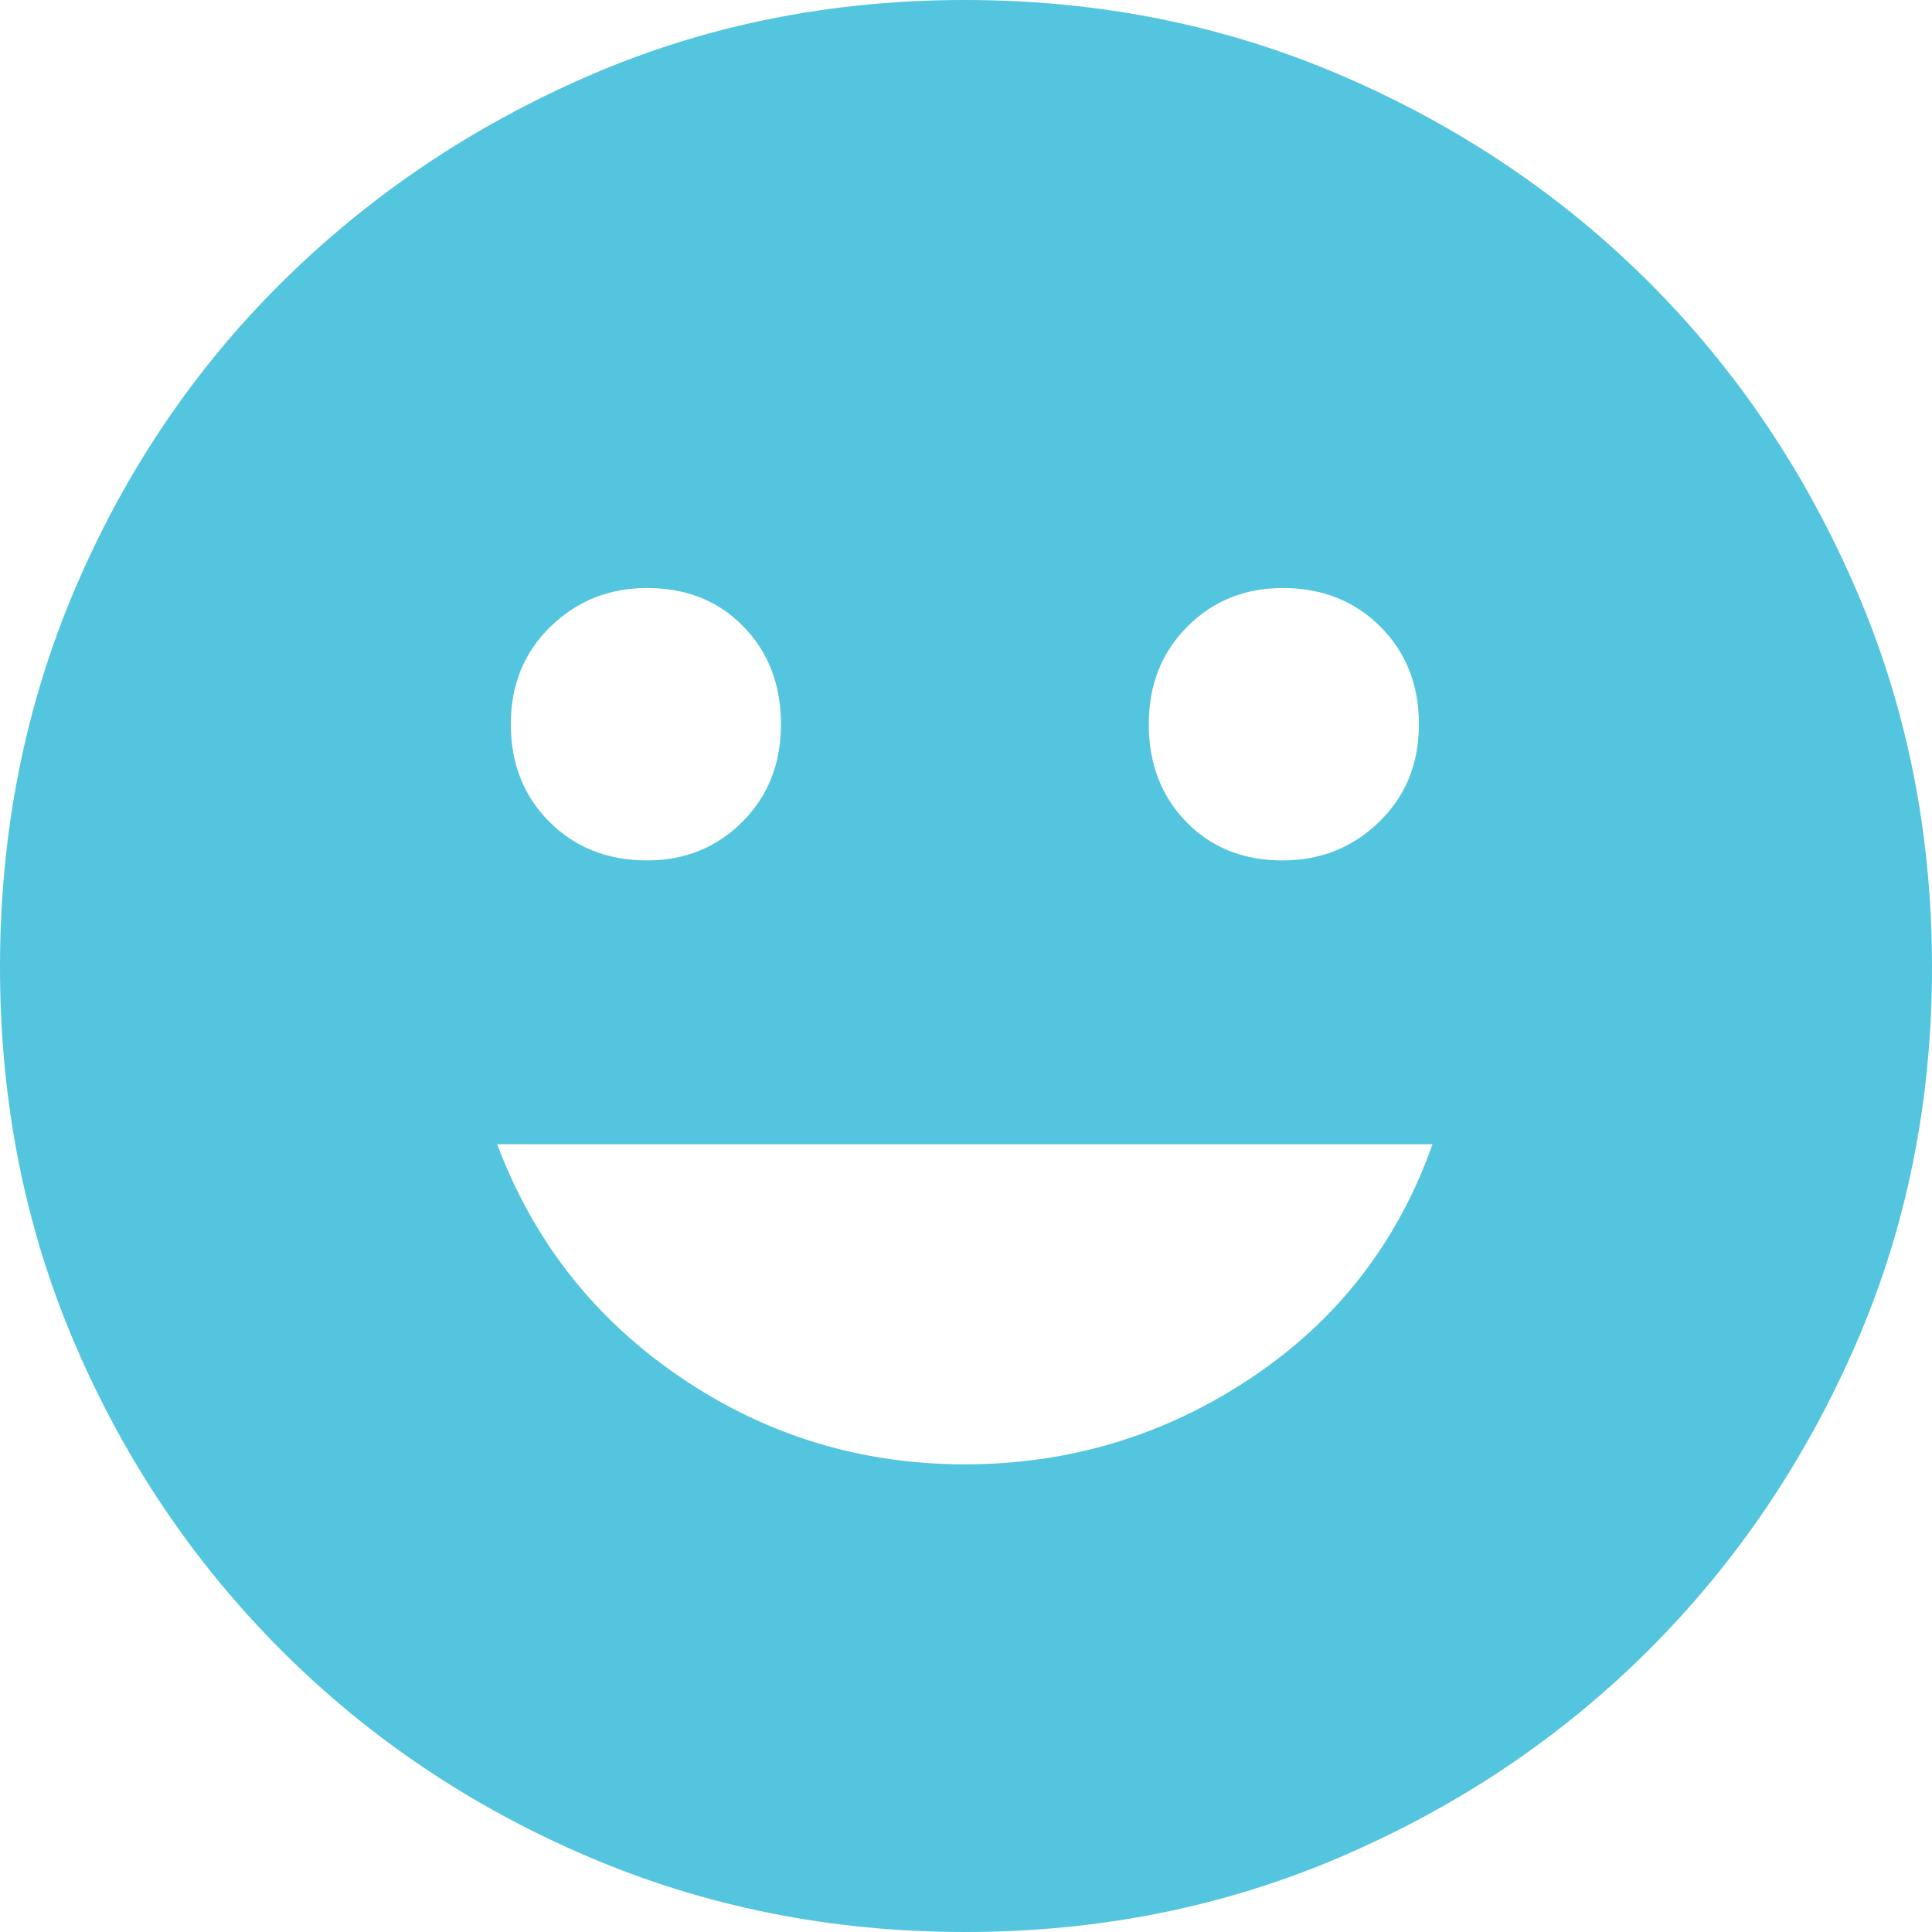 <svg width="48" height="48" viewBox="0 0 48 48" fill="none" xmlns="http://www.w3.org/2000/svg">
<path d="M31.868 21.377C32.808 21.377 33.608 21.058 34.266 20.418C34.923 19.779 35.253 18.971 35.253 17.993C35.253 17.015 34.933 16.207 34.294 15.568C33.654 14.928 32.846 14.609 31.868 14.609C30.928 14.609 30.139 14.928 29.499 15.568C28.86 16.207 28.541 17.015 28.541 17.993C28.541 18.971 28.851 19.779 29.471 20.418C30.092 21.058 30.891 21.377 31.868 21.377ZM16.075 21.377C17.015 21.377 17.805 21.058 18.444 20.418C19.083 19.779 19.403 18.971 19.403 17.993C19.403 17.015 19.093 16.207 18.472 15.568C17.852 14.928 17.053 14.609 16.075 14.609C15.135 14.609 14.336 14.928 13.678 15.568C13.02 16.207 12.691 17.015 12.691 17.993C12.691 18.971 13.011 19.779 13.65 20.418C14.289 21.058 15.098 21.377 16.075 21.377ZM23.972 36.381C26.566 36.381 28.935 35.666 31.079 34.237C33.222 32.808 34.726 30.872 35.591 28.428H12.352C13.255 30.834 14.768 32.762 16.893 34.209C19.018 35.657 21.377 36.381 23.972 36.381ZM23.972 48C20.663 48 17.551 47.38 14.637 46.139C11.723 44.898 9.175 43.187 6.994 41.006C4.813 38.825 3.102 36.287 1.861 33.391C0.62 30.496 0 27.375 0 24.028C0 20.681 0.62 17.551 1.861 14.637C3.102 11.723 4.813 9.184 6.994 7.022C9.175 4.86 11.713 3.149 14.609 1.89C17.504 0.63 20.625 0 23.972 0C27.319 0 30.449 0.63 33.363 1.89C36.277 3.149 38.815 4.86 40.978 7.022C43.14 9.184 44.851 11.723 46.11 14.637C47.37 17.551 48 20.681 48 24.028C48 27.375 47.37 30.496 46.11 33.391C44.851 36.287 43.14 38.815 40.978 40.978C38.815 43.14 36.277 44.851 33.363 46.11C30.449 47.37 27.319 48 23.972 48Z" fill="#53C5DE"/>
</svg>
